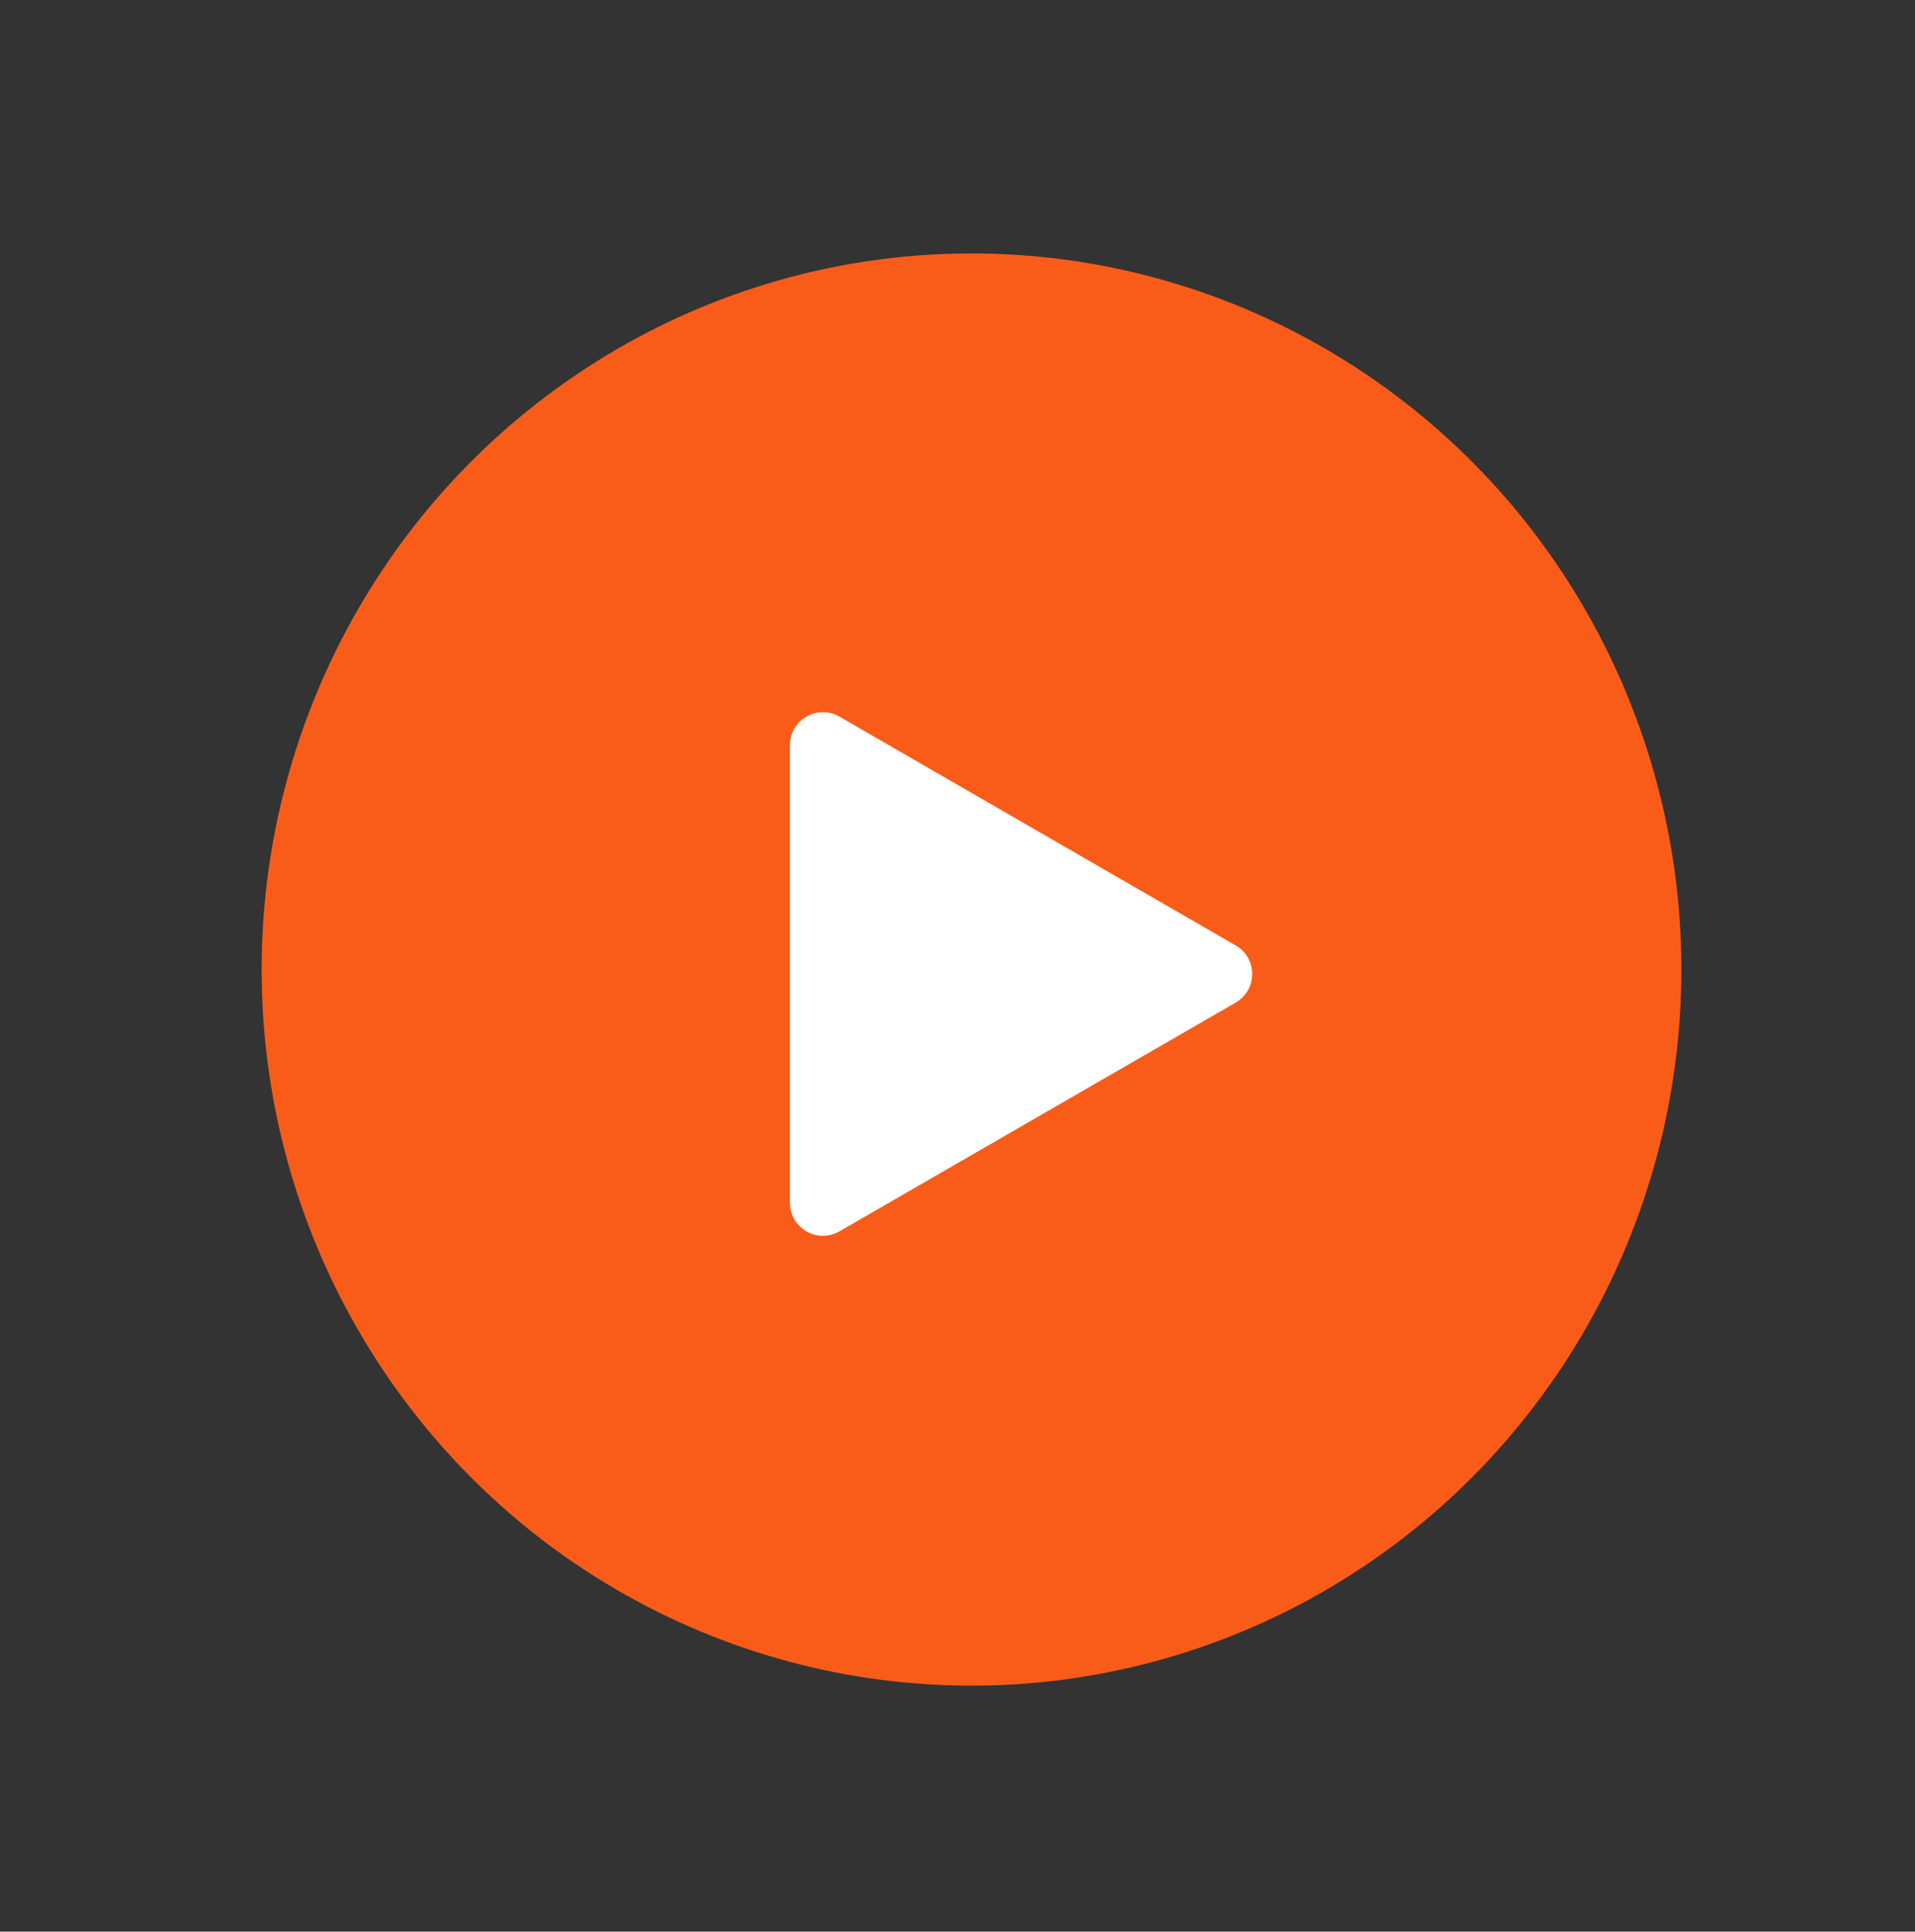 <svg width="116" height="117" viewBox="0 0 116 117" fill="none" xmlns="http://www.w3.org/2000/svg">
<rect x="0" y="0" width="116" height="117" fill="#333333" stroke="none"/>
<ellipse cx="58.848" cy="58.725" rx="43" ry="43.374" fill="#F95C19"/>
<path d="M74.848 57.263C76.182 58.032 76.182 59.957 74.848 60.727L50.848 74.583C49.515 75.353 47.848 74.391 47.848 72.851V45.138C47.848 43.599 49.515 42.636 50.848 43.406L74.848 57.263Z" fill="white"/>
</svg>
